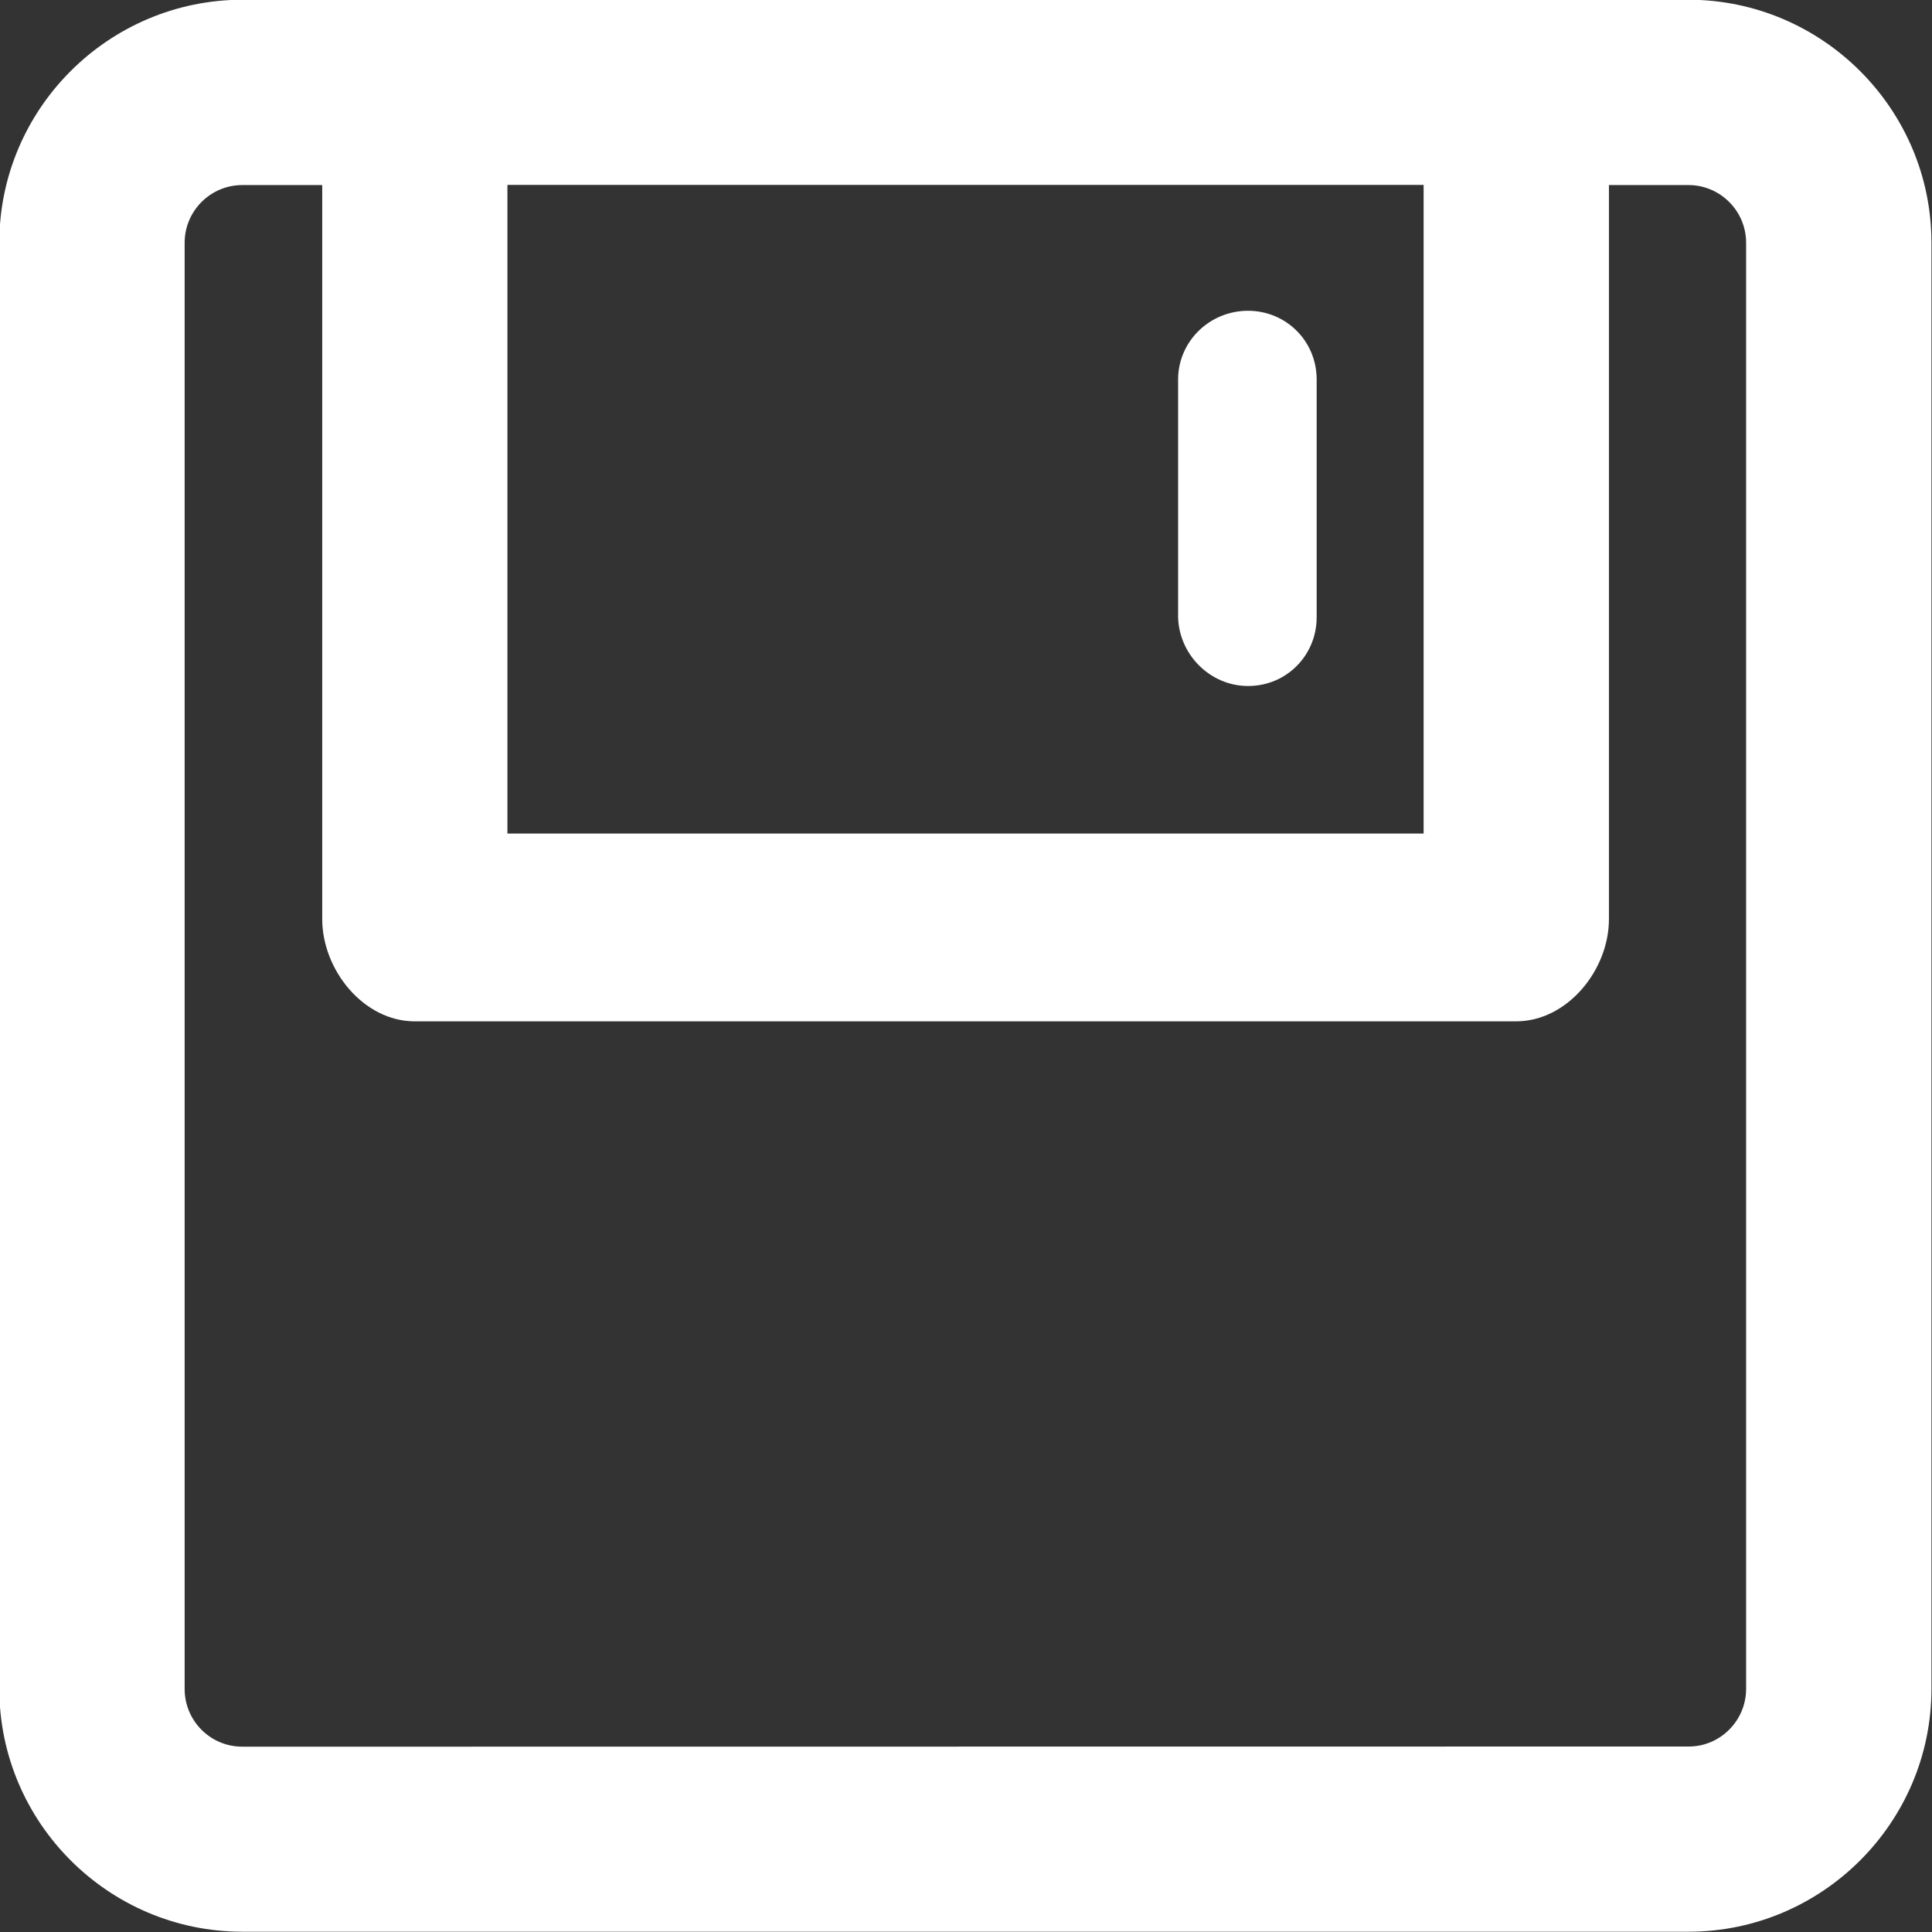 <svg 
 xmlns="http://www.w3.org/2000/svg"
 xmlns:xlink="http://www.w3.org/1999/xlink"
 width="14px" height="14px">
<rect width="100%" height="100%" fill="#333333" stroke="none"/>
<path fill-rule="evenodd"  fill="rgb(255, 255, 255)"
 d="M12.237,13.998 L1.755,13.998 C0.786,13.997 -0.004,13.207 -0.005,12.238 L-0.005,1.759 C-0.005,0.790 0.785,-0.000 1.755,-0.002 L12.237,-0.002 C13.205,-0.000 13.996,0.789 13.996,1.759 L13.996,12.238 C13.996,13.207 13.205,13.997 12.237,13.998 ZM10.316,1.340 L3.677,1.340 L3.677,6.040 L10.316,6.040 L10.316,1.340 ZM12.653,1.759 C12.653,1.529 12.466,1.342 12.237,1.341 L11.659,1.341 L11.659,6.660 C11.659,7.030 11.357,7.401 10.986,7.401 L3.005,7.401 C2.636,7.401 2.335,7.030 2.335,6.660 L2.335,1.341 L1.756,1.341 C1.525,1.341 1.338,1.529 1.338,1.759 L1.338,12.239 C1.338,12.470 1.525,12.657 1.755,12.657 L2.726,12.657 L12.237,12.656 C12.466,12.656 12.653,12.468 12.653,12.238 L12.653,1.759 ZM9.044,2.252 C9.317,2.252 9.541,2.469 9.541,2.750 L9.541,4.474 C9.541,4.746 9.325,4.971 9.044,4.971 C8.771,4.971 8.545,4.746 8.537,4.474 L8.537,2.750 C8.537,2.476 8.763,2.252 9.044,2.252 Z"/>
</svg>
